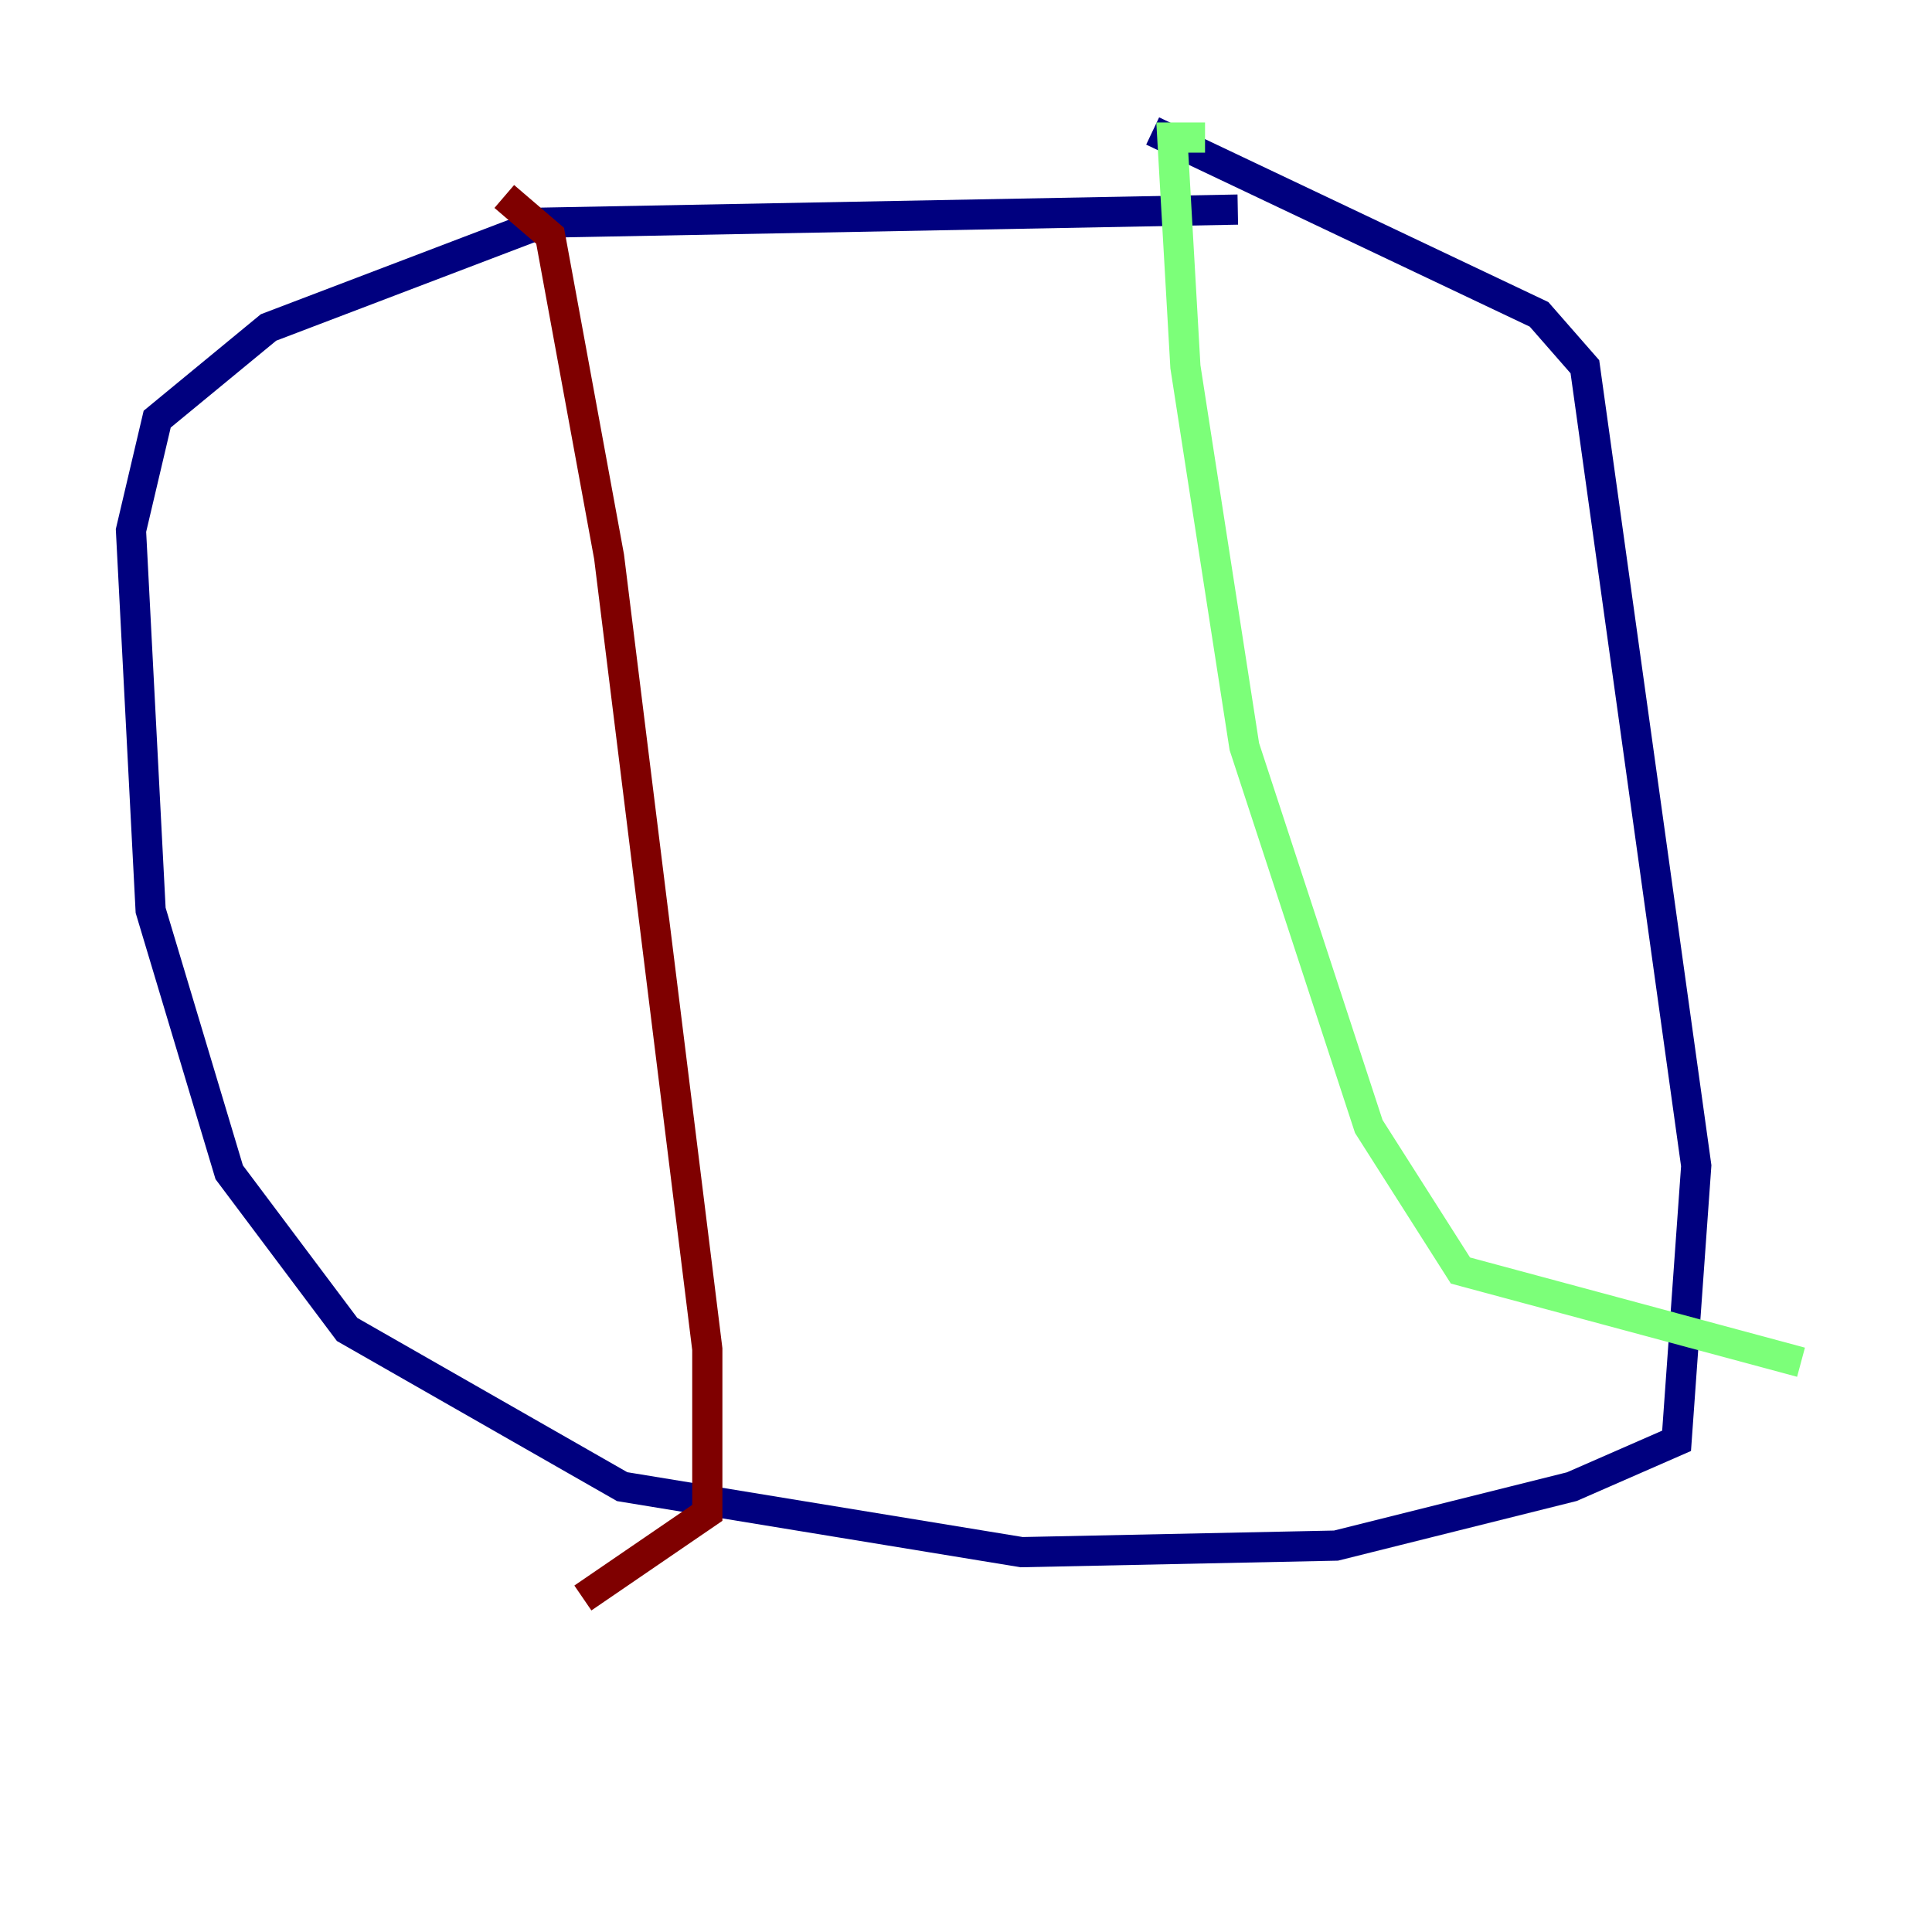 <?xml version="1.0" encoding="utf-8" ?>
<svg baseProfile="tiny" height="128" version="1.2" viewBox="0,0,128,128" width="128" xmlns="http://www.w3.org/2000/svg" xmlns:ev="http://www.w3.org/2001/xml-events" xmlns:xlink="http://www.w3.org/1999/xlink"><defs /><polyline fill="none" points="82.007,13.885 36.014,14.752 17.79,21.695 10.414,27.77 8.678,35.146 9.98,60.312 15.186,77.668 22.997,88.081 41.22,98.495 67.688,102.834 88.515,102.4 104.136,98.495 111.078,95.458 112.38,77.234 105.003,24.298 101.966,20.827 76.366,8.678" stroke="#00007f" stroke-width="2" /><polyline fill="none" points="79.837,9.112 77.668,9.112 78.536,24.298 82.441,49.464 90.685,74.63 96.759,84.176 119.322,90.251" stroke="#7cff79" stroke-width="2" /><polyline fill="none" points="33.41,13.017 36.447,15.62 40.352,36.881 46.861,89.383 46.861,100.231 38.617,105.871" stroke="#7f0000" stroke-width="2" /></svg>